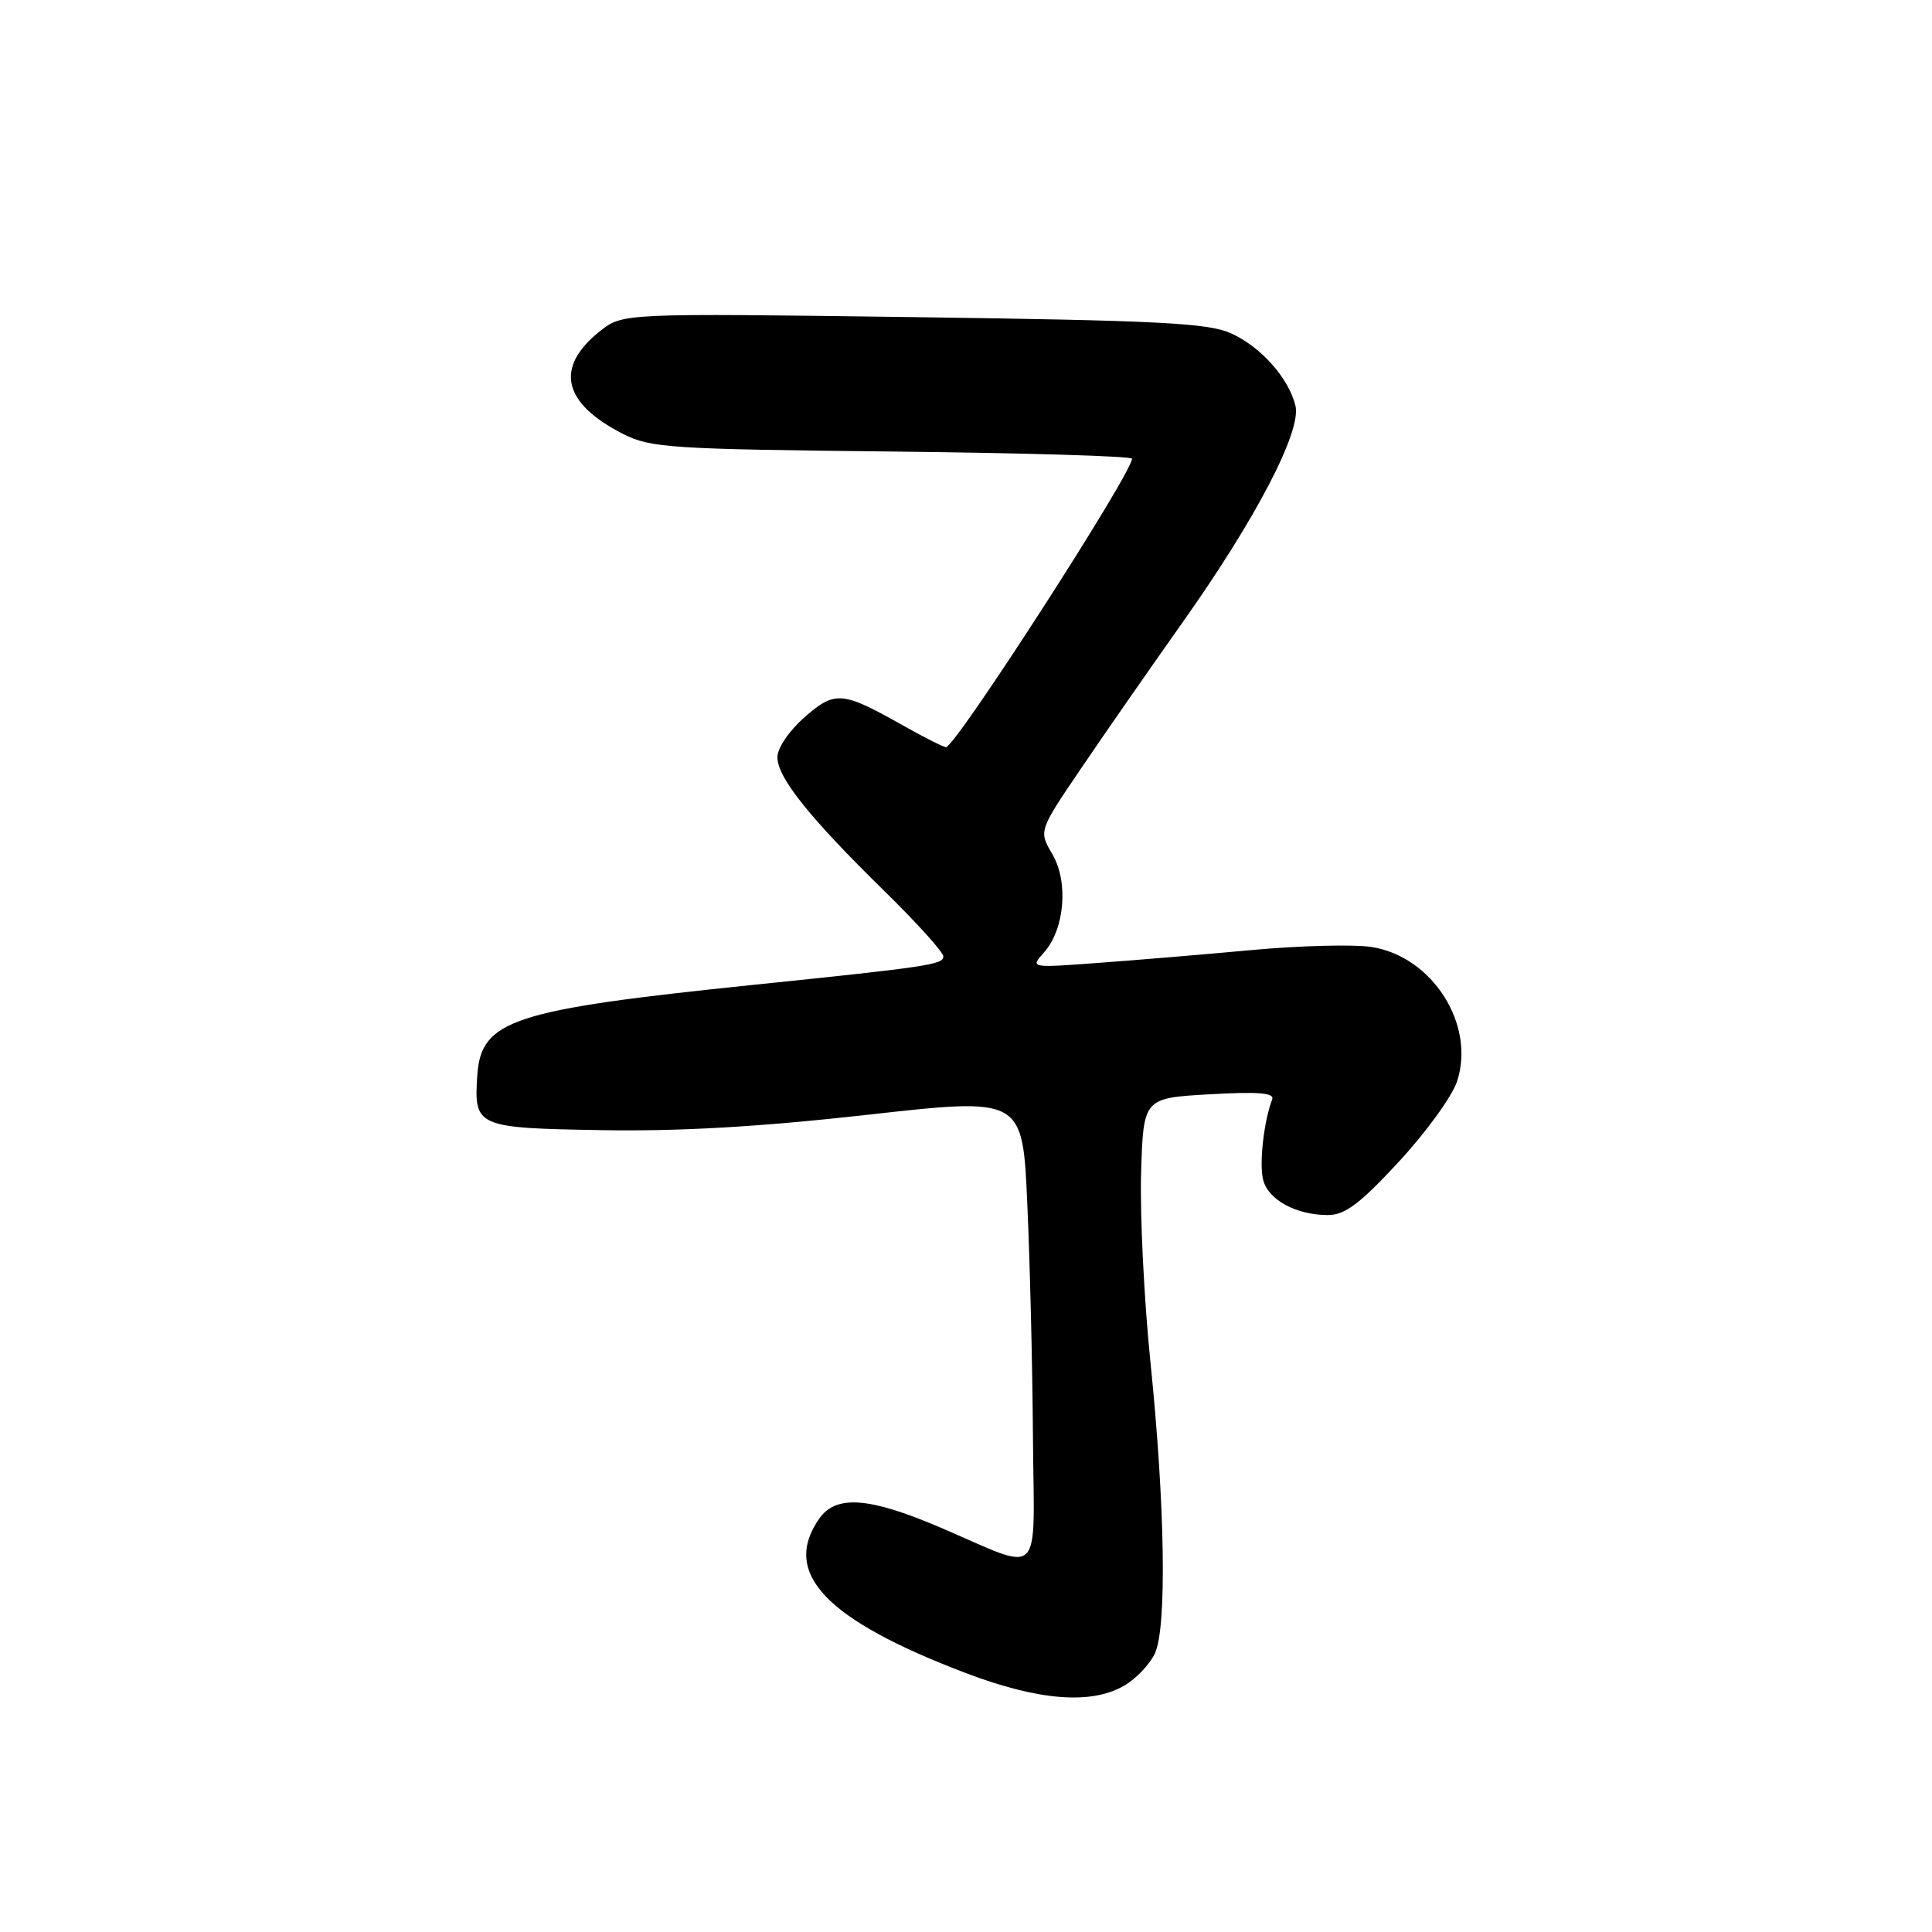 <?xml version="1.0" encoding="UTF-8" standalone="no"?>
<!DOCTYPE svg PUBLIC "-//W3C//DTD SVG 1.1//EN" "http://www.w3.org/Graphics/SVG/1.1/DTD/svg11.dtd" >
<svg xmlns="http://www.w3.org/2000/svg" xmlns:xlink="http://www.w3.org/1999/xlink" version="1.1" viewBox="0 0 256 256">
 <g >
 <path fill="currentColor"
d=" M 149.01 223.33 C 150.56 222.42 152.37 220.51 153.03 219.08 C 154.63 215.66 154.38 199.45 152.44 180.50 C 151.60 172.25 151.04 161.00 151.20 155.50 C 151.50 145.50 151.50 145.50 160.26 145.00 C 166.75 144.63 168.91 144.81 168.57 145.68 C 167.47 148.54 166.83 154.18 167.37 156.32 C 168.03 158.98 171.74 161.00 175.95 161.00 C 178.21 161.00 180.19 159.52 185.35 153.94 C 188.94 150.06 192.41 145.28 193.06 143.31 C 195.56 135.75 189.77 126.69 181.67 125.47 C 179.31 125.12 172.23 125.30 165.94 125.88 C 159.65 126.46 150.45 127.23 145.50 127.59 C 136.50 128.26 136.50 128.26 138.33 126.21 C 141.08 123.14 141.61 116.84 139.43 113.16 C 137.63 110.10 137.63 110.10 143.26 101.80 C 146.35 97.24 152.40 88.54 156.69 82.48 C 166.45 68.70 172.49 57.10 171.65 53.74 C 170.72 50.04 167.05 45.93 163.08 44.15 C 160.07 42.80 153.42 42.46 121.00 42.02 C 82.50 41.50 82.50 41.50 79.50 43.88 C 73.47 48.67 74.54 53.42 82.56 57.50 C 86.21 59.35 88.86 59.52 118.25 59.83 C 135.71 60.02 150.00 60.44 150.00 60.78 C 150.00 62.71 126.60 99.00 125.35 99.00 C 125.02 99.00 122.44 97.70 119.62 96.11 C 111.57 91.57 110.64 91.50 106.58 95.06 C 104.55 96.85 103.00 99.13 103.01 100.35 C 103.02 103.05 107.32 108.41 117.25 118.13 C 121.51 122.31 125.00 126.18 125.00 126.73 C 125.00 127.81 122.98 128.11 100.00 130.48 C 67.80 133.80 63.73 135.14 63.24 142.53 C 62.79 149.32 63.14 149.47 79.71 149.75 C 90.03 149.93 100.70 149.31 115.00 147.71 C 135.50 145.41 135.50 145.41 136.12 159.46 C 136.47 167.18 136.81 181.07 136.87 190.32 C 137.02 209.74 138.45 208.33 124.57 202.39 C 115.17 198.37 110.78 198.05 108.56 201.22 C 103.51 208.43 109.37 214.61 127.95 221.68 C 137.63 225.36 144.64 225.91 149.01 223.33 Z "/>
</g>
</svg>